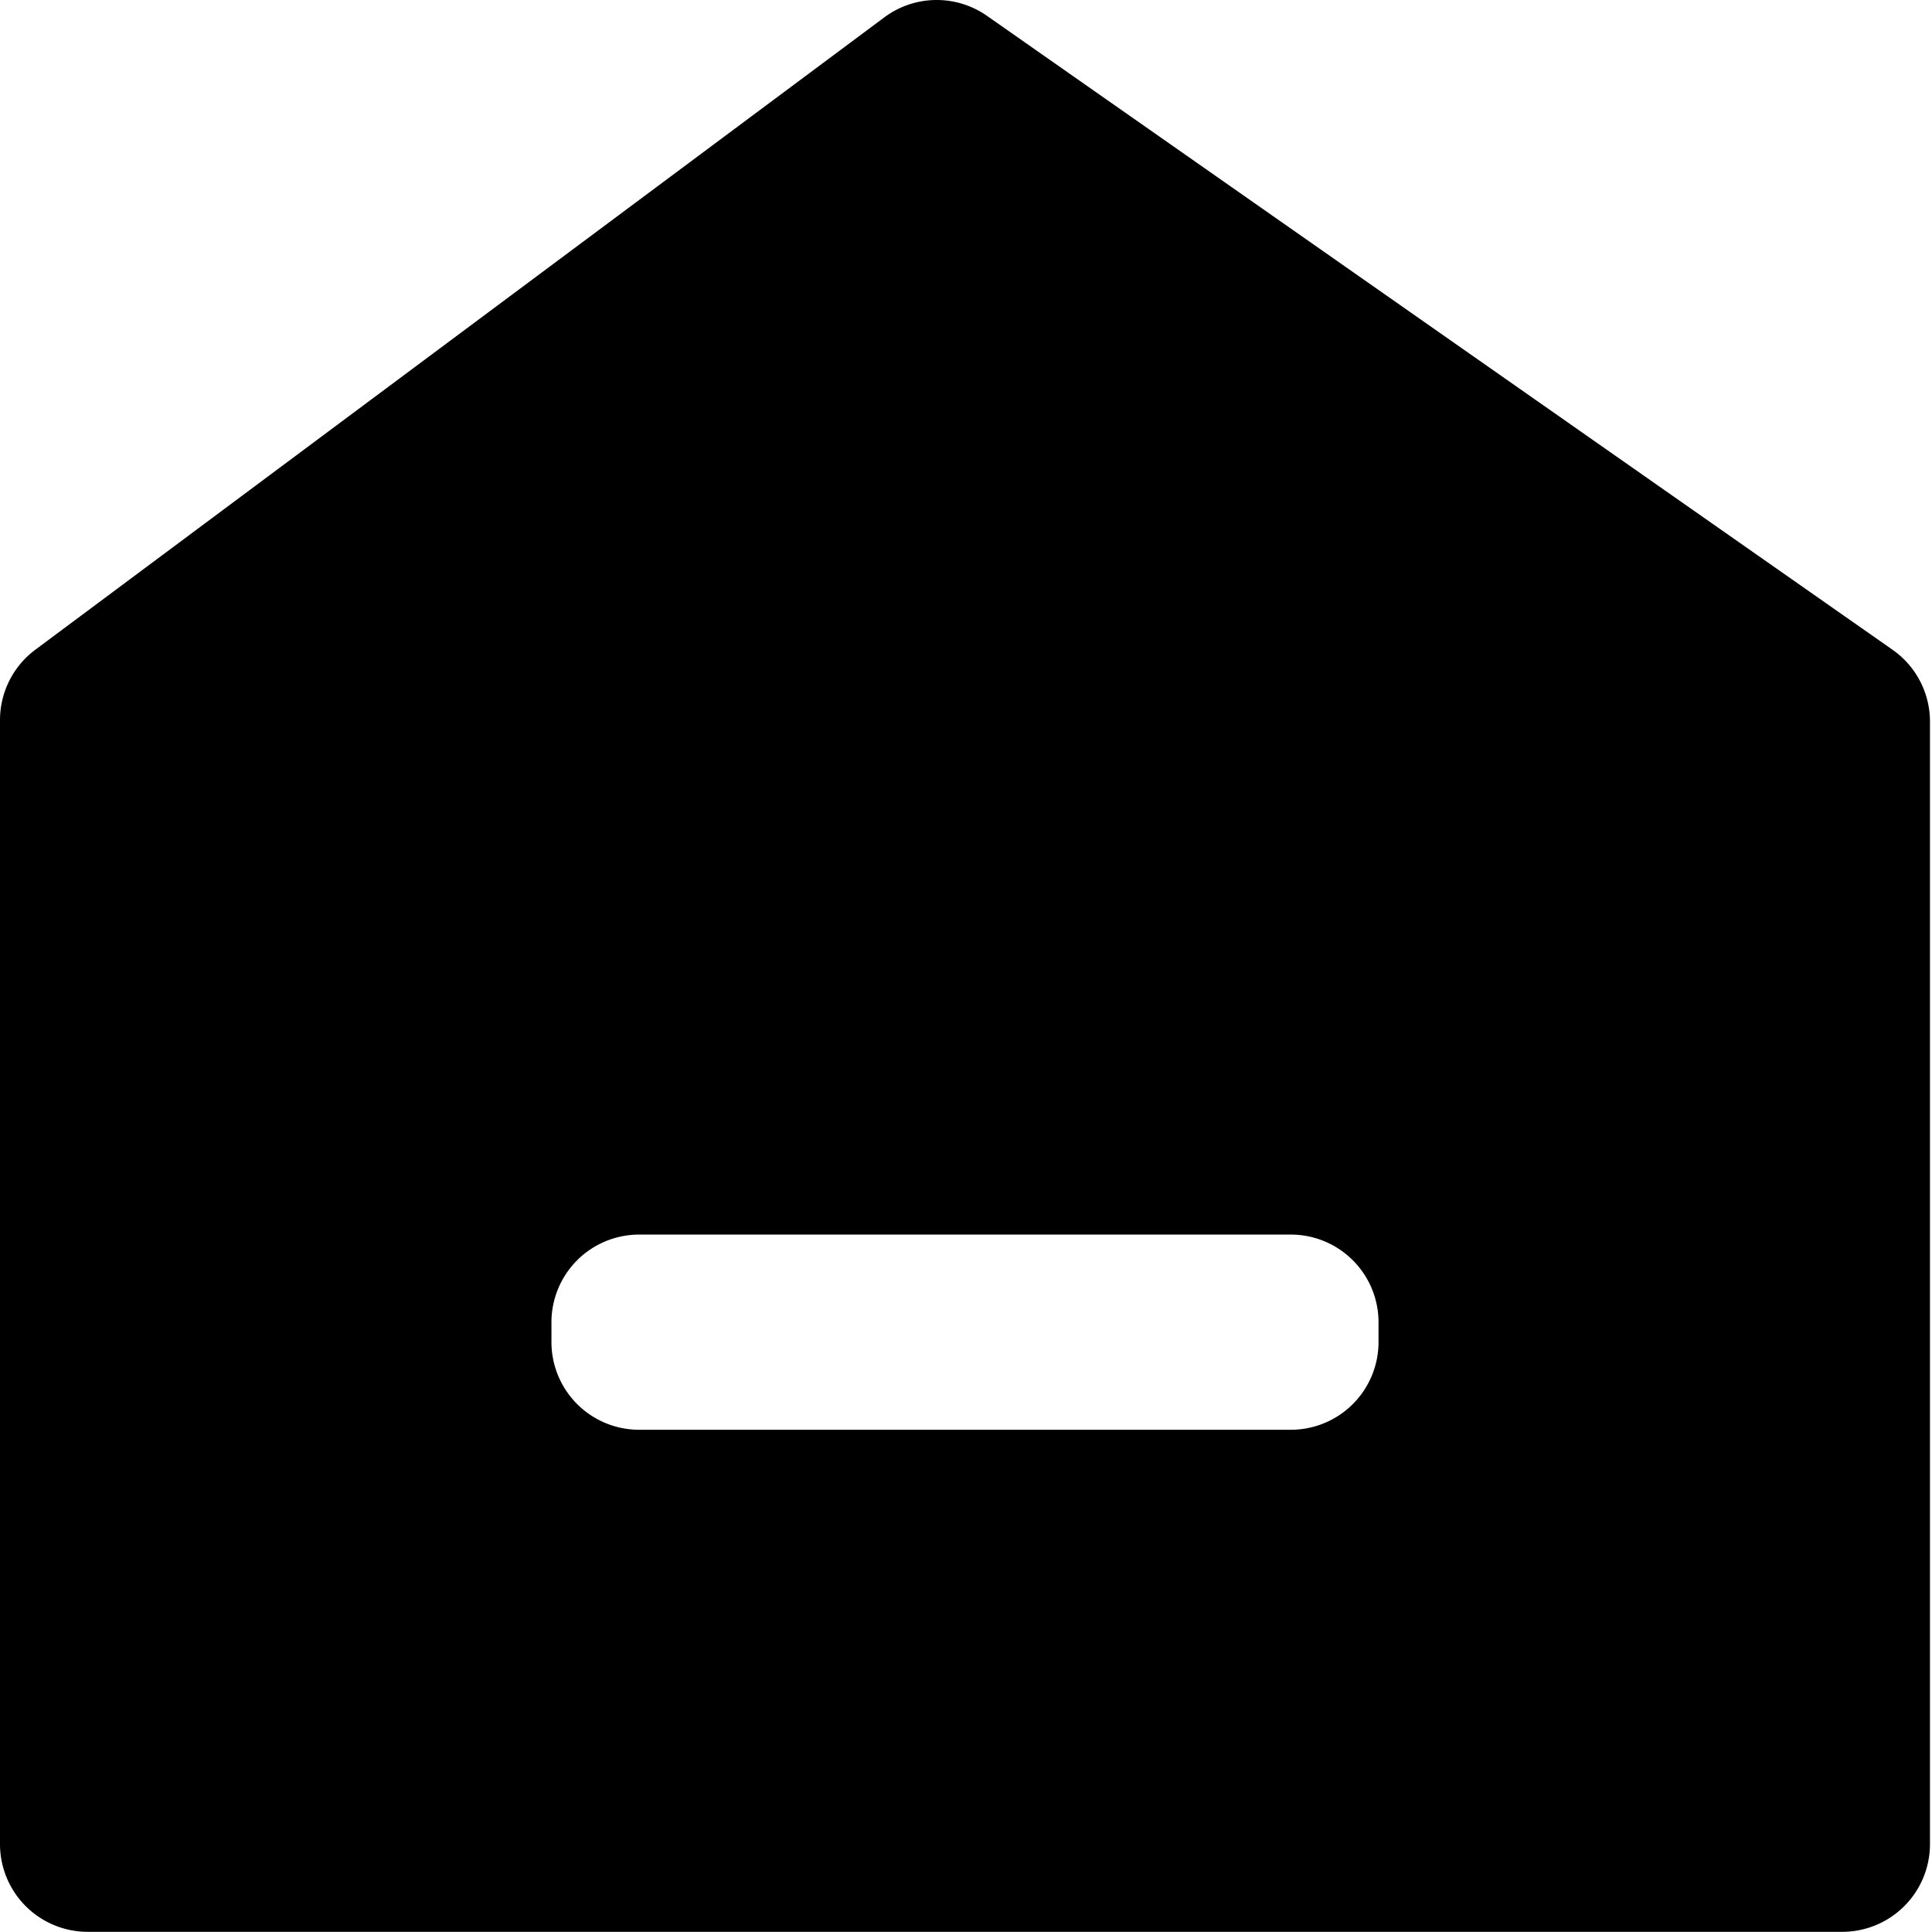 <?xml version="1.0" standalone="no"?><!DOCTYPE svg PUBLIC "-//W3C//DTD SVG 1.1//EN" "http://www.w3.org/Graphics/SVG/1.1/DTD/svg11.dtd"><svg t="1610162723647" class="icon" viewBox="0 0 1024 1024" version="1.1" xmlns="http://www.w3.org/2000/svg" p-id="901" xmlns:xlink="http://www.w3.org/1999/xlink" width="200" height="200"><defs><style type="text/css"></style></defs><path d="M18.738 344.359L468.686 9.211a46.497 46.497 0 0 1 54.401-0.837l480.031 336.031a46.497 46.497 0 0 1 19.808 38.127v594.878a46.497 46.497 0 0 1-46.497 46.497H46.497a46.497 46.497 0 0 1-46.497-46.497V381.649a46.497 46.497 0 0 1 18.738-37.29z m320.036 309.993a46.497 46.497 0 0 0-46.497 46.497v10.462a46.497 46.497 0 0 0 46.497 46.497h345.377a46.497 46.497 0 0 0 46.497-46.497v-10.462a46.497 46.497 0 0 0-46.497-46.497H338.774z" p-id="902"></path></svg>